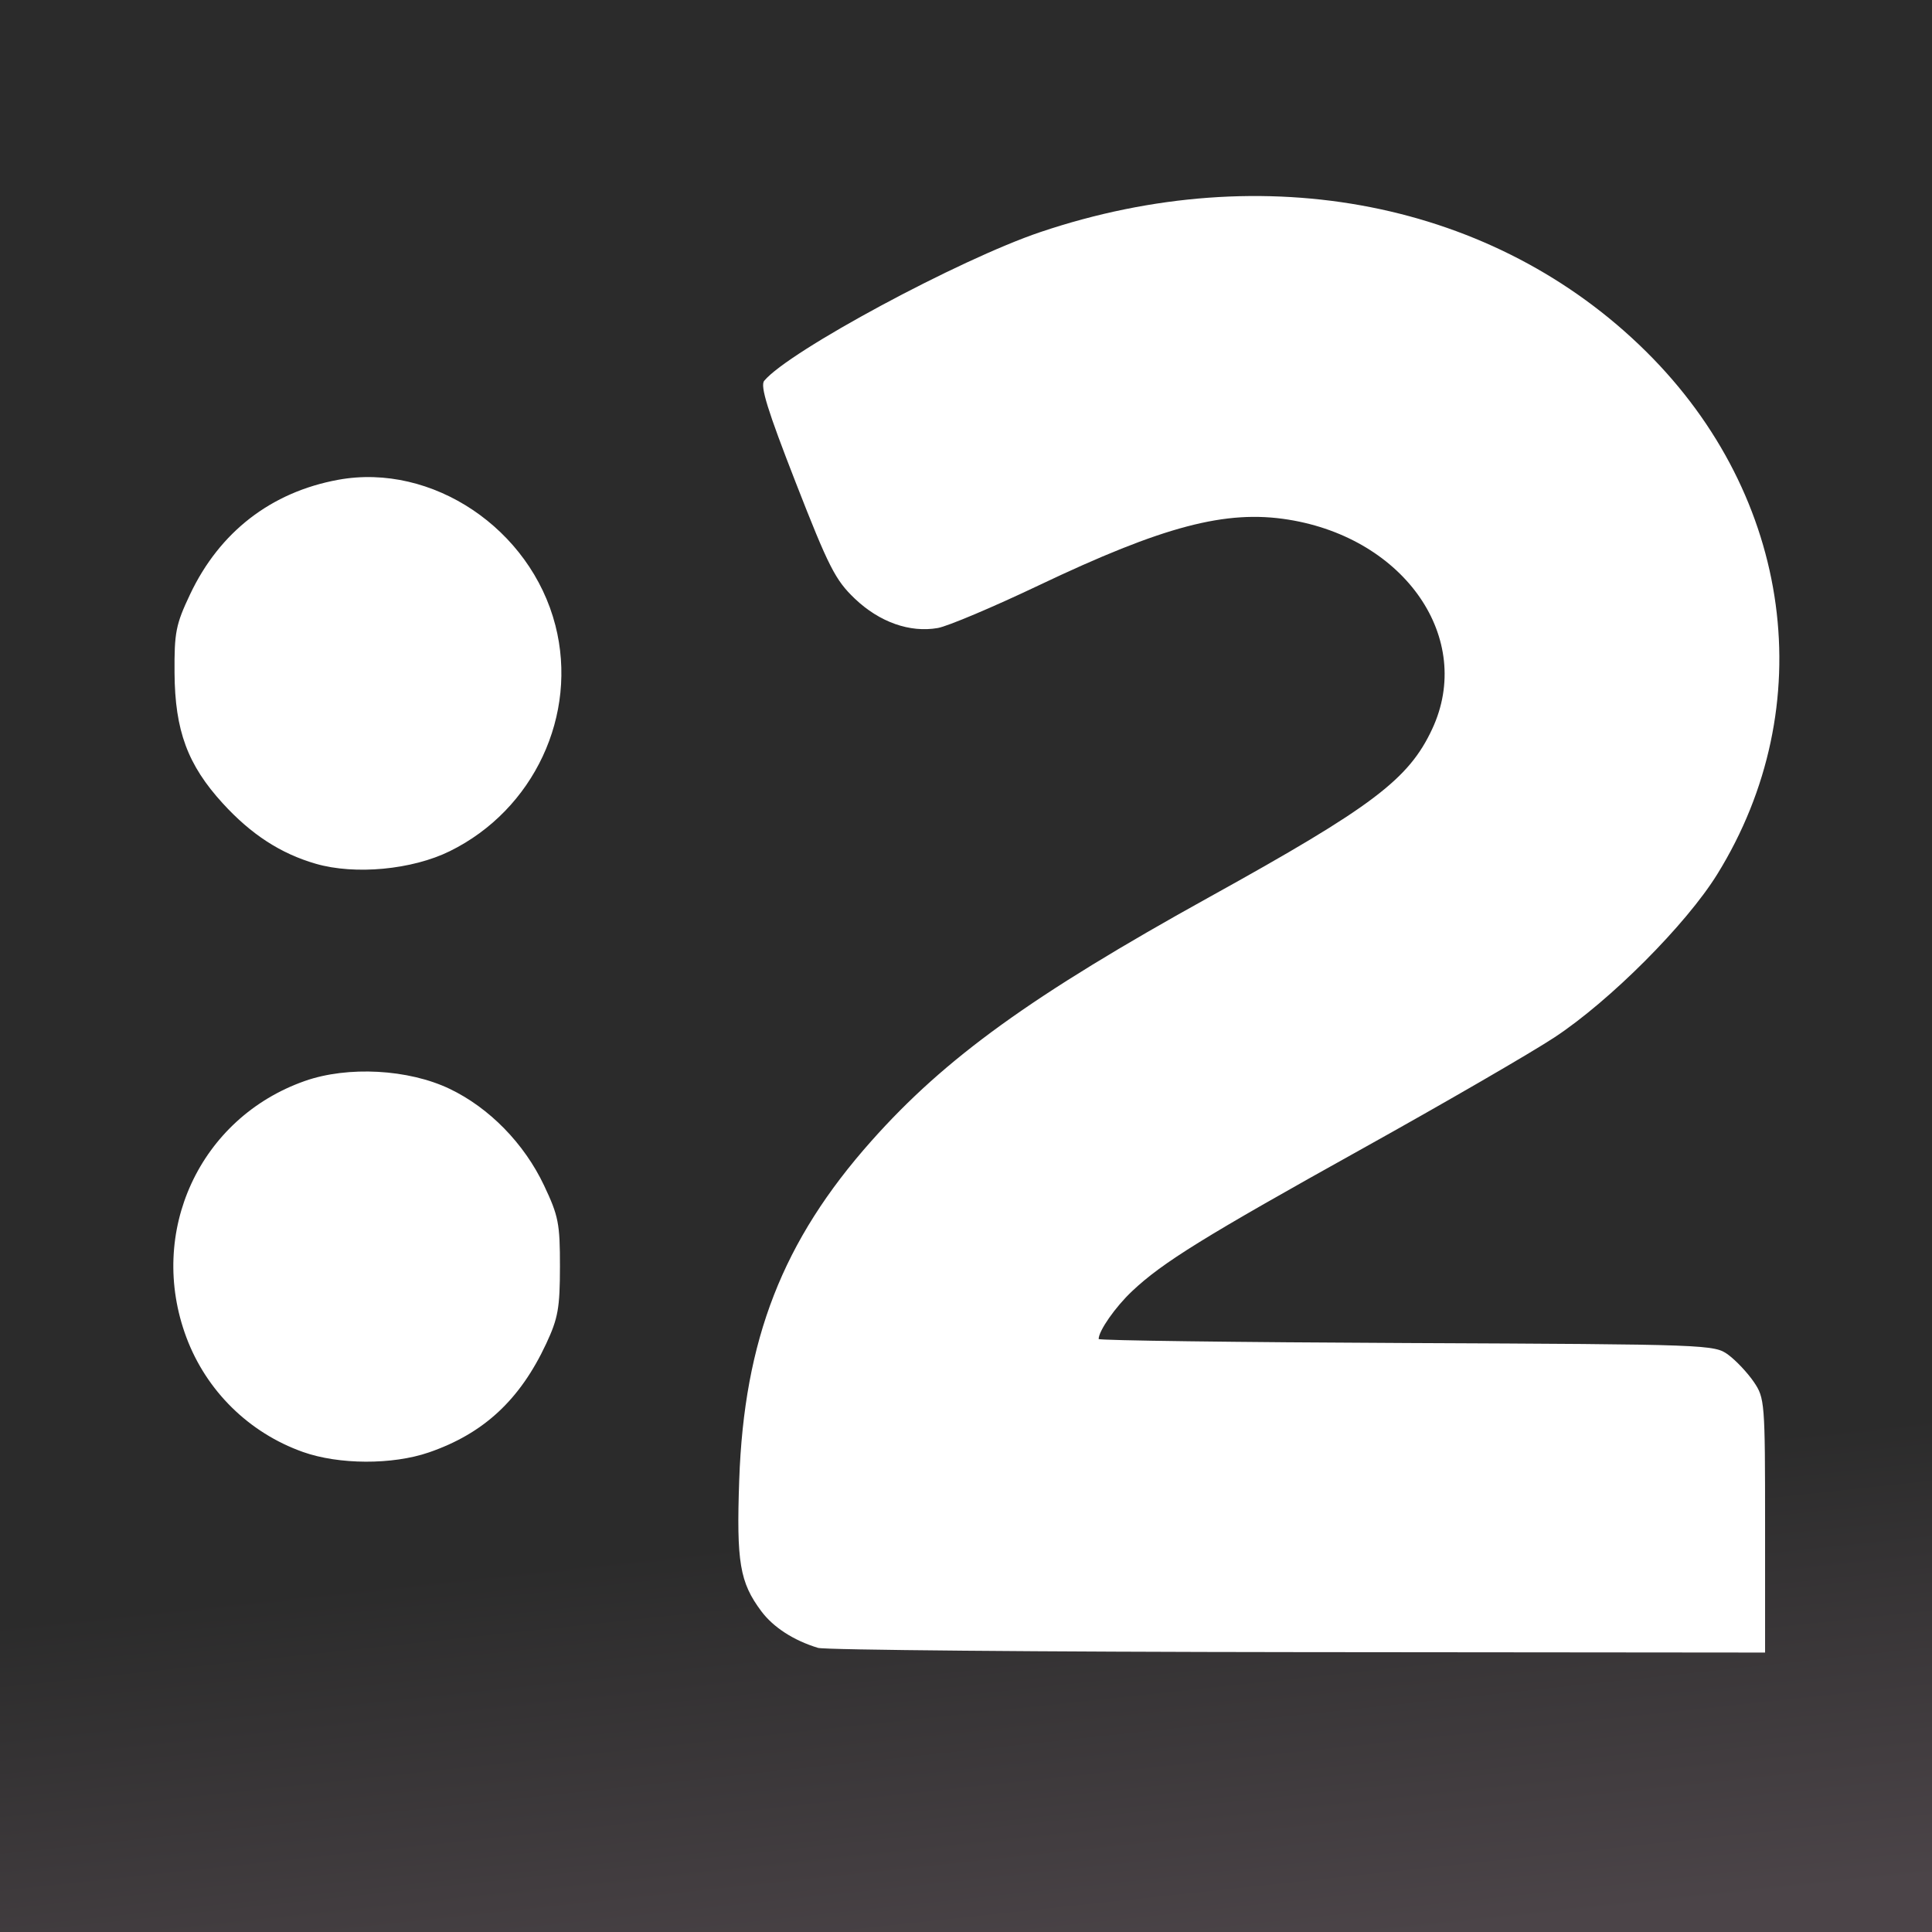 <?xml version="1.0" encoding="UTF-8" standalone="no"?>
<!-- Generator: Adobe Illustrator 16.0.0, SVG Export Plug-In . SVG Version: 6.00 Build 0)  -->

<svg
   version="1.1"
   id="Layer_1"
   x="0px"
   y="0px"
   width="280px"
   height="280px"
   viewBox="0 0 280 280"
   enable-background="new 0 0 280 280"
   xml:space="preserve"
   sodipodi:docname="jed2.svg"
   inkscape:version="1.1.2 (0a00cf5339, 2022-02-04)"
   xmlns:inkscape="http://www.inkscape.org/namespaces/inkscape"
   xmlns:sodipodi="http://sodipodi.sourceforge.net/DTD/sodipodi-0.dtd"
   xmlns:xlink="http://www.w3.org/1999/xlink"
   xmlns="http://www.w3.org/2000/svg"
   xmlns:svg="http://www.w3.org/2000/svg"><rect x="0" y="0" width="280" height="280" fill="#808080" stroke="none"/><defs
   id="defs216276"><linearGradient
   inkscape:collect="always"
   xlink:href="#linearGradient186860"
   id="linearGradient186862"
   x1="157.287"
   y1="243.997"
   x2="159.686"
   y2="282.704"
   gradientUnits="userSpaceOnUse"
   gradientTransform="matrix(1,0,0,1.727,4.4911316e-6,-203.07)" /><linearGradient
   inkscape:collect="always"
   id="linearGradient186860"><stop
     style="stop-color:#2b2b2b;stop-opacity:1"
     offset="0"
     id="stop186856" /><stop
     style="stop-color:#4b4448;stop-opacity:1"
     offset="1"
     id="stop186858" /></linearGradient>
	
	
	
</defs><sodipodi:namedview
   id="namedview216274"
   pagecolor="#ffffff"
   bordercolor="#666666"
   borderopacity="1.0"
   inkscape:pageshadow="2"
   inkscape:pageopacity="0.0"
   inkscape:pagecheckerboard="0"
   showgrid="false"
   inkscape:zoom="2.1011173"
   inkscape:cx="127.78915"
   inkscape:cy="144.92289"
   inkscape:window-width="1600"
   inkscape:window-height="828"
   inkscape:window-x="0"
   inkscape:window-y="0"
   inkscape:window-maximized="1"
   inkscape:current-layer="layer1"
   inkscape:showpageshadow="2"
   inkscape:deskcolor="#d1d1d1" />
<g
   inkscape:groupmode="layer"
   id="layer2"
   inkscape:label="BG"><rect
     y="0"
     fill-rule="evenodd"
     clip-rule="evenodd"
     fill="#164E86"
     width="280"
     height="173.727"
     id="rect4994-7"
     style="fill:#2b2b2b;fill-opacity:1;stroke:none;stroke-width:0.788;stroke-opacity:1"
     x="0" /><rect
     y="171.727"
     fill-rule="evenodd"
     clip-rule="evenodd"
     fill="#164E86"
     width="280"
     height="108.812"
     id="rect4994-7-5"
     style="fill:url(#linearGradient186862);fill-opacity:1;stroke:none;stroke-width:0.623;stroke-opacity:1"
     x="0" /></g>
<g
   inkscape:groupmode="layer"
   id="layer1"
   inkscape:label="Logo"><path
     style="fill:#ffffff;stroke-width:0.726"
     d="m 118.553,238.822 c -3.531,-1.074 -6.476,-2.977 -8.219,-5.312 -3.124,-4.184 -3.615,-7.098 -3.201,-18.995 0.71,-20.371 6.289,-34.688 19.153,-49.154 10.731,-12.067 23.246,-21.097 49.023,-35.371 23.603,-13.07 28.855,-17.035 32.263,-24.353 6.083,-13.065 -3.902,-27.599 -20.836,-30.326 -9.067,-1.46 -18.116,0.923 -36.226,9.541 -6.59,3.136 -13.156,5.909 -14.59,6.163 -4.044,0.715 -8.455,-0.844 -12.031,-4.251 -2.824,-2.69 -3.787,-4.582 -8.561,-16.818 -4.098,-10.502 -5.187,-14.018 -4.572,-14.76 3.551,-4.279 28.274,-17.591 40.023,-21.552 32.563,-10.976 65.854,-4.406 87.8,17.327 21.24,21.034 25.366,51.414 10.288,75.757 -4.503,7.271 -15.52,18.312 -23.559,23.612 -3.395,2.238 -15.898,9.482 -27.784,16.098 -23.043,12.825 -29.033,16.531 -33.458,20.704 -2.422,2.283 -4.842,5.747 -4.842,6.929 0,0.211 20.074,0.472 44.608,0.581 43.969,0.195 44.638,0.22 46.658,1.717 1.127,0.836 2.785,2.6 3.684,3.92 1.588,2.334 1.634,2.914 1.634,20.811 v 18.411 l -67.718,-0.062 c -37.245,-0.034 -68.537,-0.312 -69.538,-0.616 z M 43.897,210.428 c -7.806,-2.773 -13.982,-8.844 -16.882,-16.596 -5.716,-15.277 1.927,-31.819 17.173,-37.171 6.244,-2.192 15.005,-1.714 20.979,1.143 5.745,2.748 10.799,7.916 13.673,13.985 2.104,4.442 2.318,5.534 2.311,11.794 -0.006,5.979 -0.271,7.464 -1.985,11.137 -3.809,8.162 -9.075,13.044 -17.014,15.776 -5.276,1.815 -13.037,1.787 -18.255,-0.067 z m 1.879,-85.242 c -5.093,-1.471 -9.368,-4.246 -13.487,-8.753 -5.098,-5.578 -6.936,-10.546 -6.994,-18.905 -0.041,-5.879 0.185,-7.023 2.249,-11.386 4.283,-9.054 11.754,-14.831 21.481,-16.609 13.6,-2.486 27.877,7.092 31.468,21.11 3.32,12.959 -3.115,26.716 -15.304,32.716 -5.468,2.692 -13.729,3.469 -19.414,1.827 z"
     id="path877" /></g></svg>

